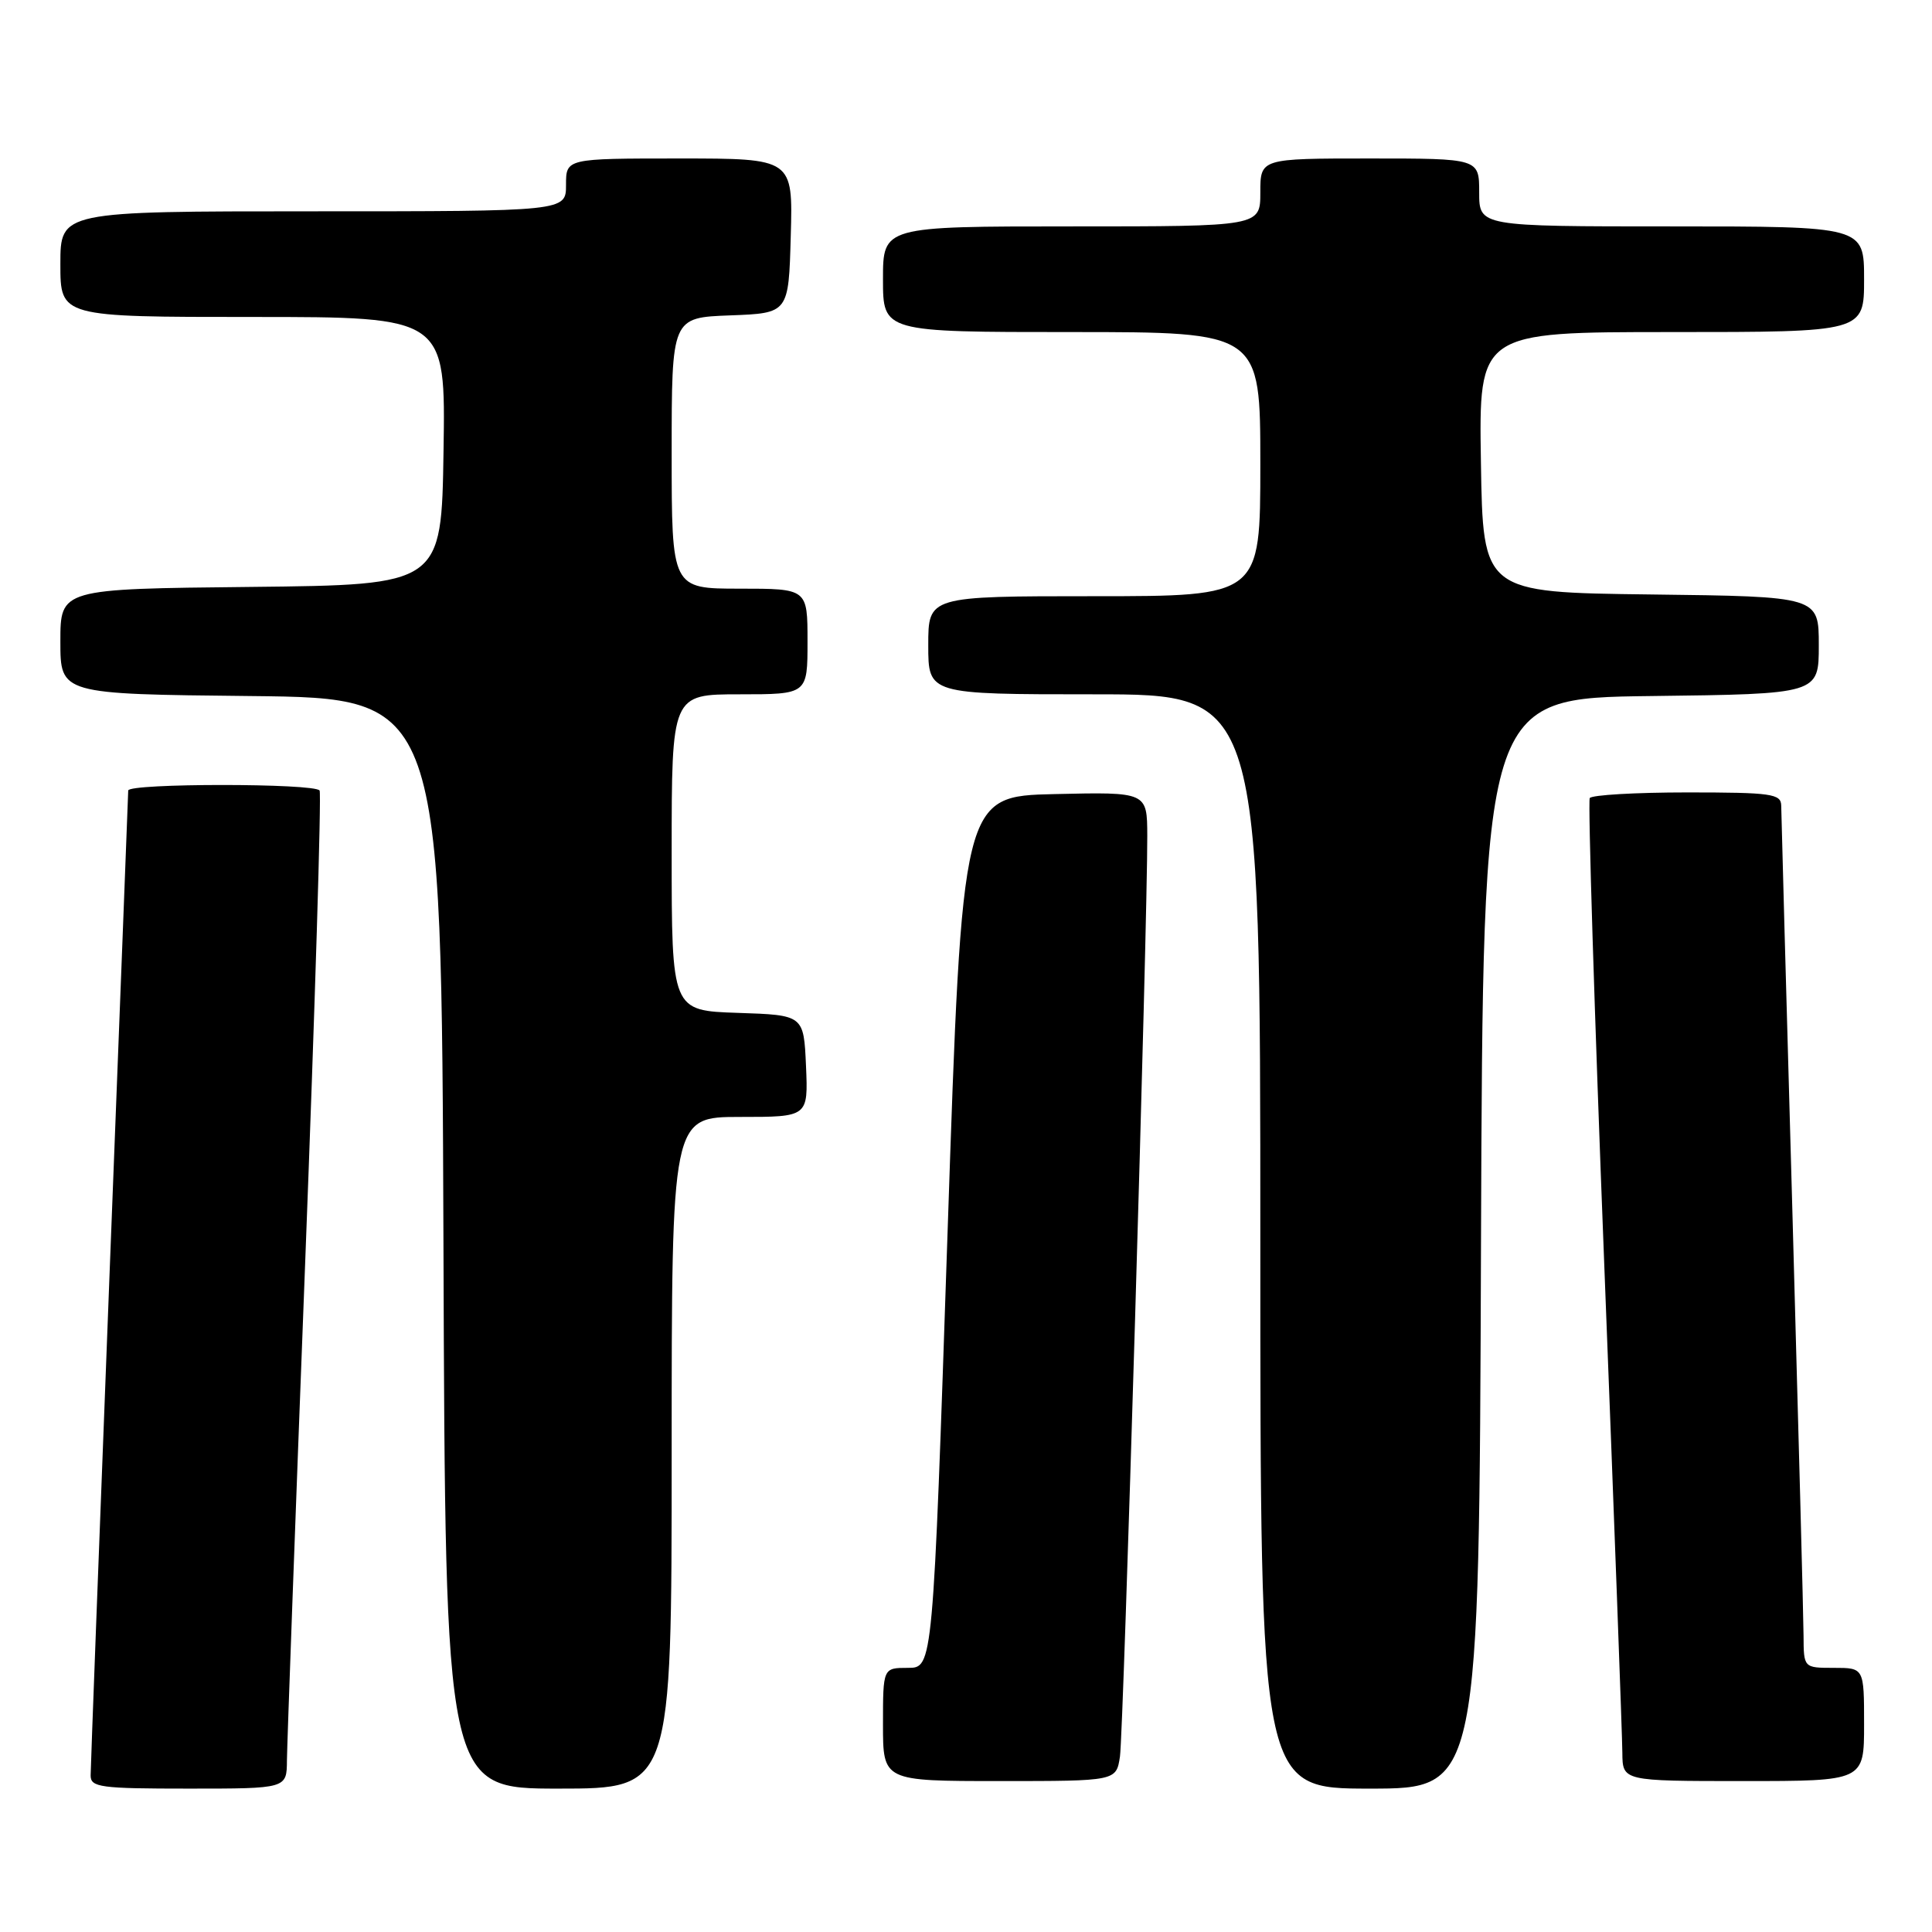 <?xml version="1.0" encoding="UTF-8" standalone="no"?>
<!DOCTYPE svg PUBLIC "-//W3C//DTD SVG 1.1//EN" "http://www.w3.org/Graphics/SVG/1.1/DTD/svg11.dtd" >
<svg xmlns="http://www.w3.org/2000/svg" xmlns:xlink="http://www.w3.org/1999/xlink" version="1.1" viewBox="0 0 256 256">
 <g >
 <path fill="currentColor"
d=" M 38.02 233.25 C 38.04 231.19 39.12 201.60 40.43 167.50 C 41.74 133.40 42.60 105.17 42.35 104.75 C 41.74 103.77 17.00 103.77 16.99 104.75 C 16.98 105.16 15.86 134.30 14.49 169.50 C 13.13 204.70 12.01 234.29 12.01 235.25 C 12.00 236.83 13.28 237.00 25.00 237.00 C 38.00 237.00 38.00 237.00 38.02 233.25 Z  M 89.00 192.50 C 89.00 148.00 89.00 148.00 98.05 148.00 C 107.09 148.00 107.09 148.00 106.80 141.25 C 106.50 134.50 106.50 134.50 97.75 134.21 C 89.00 133.92 89.00 133.92 89.00 112.96 C 89.00 92.00 89.00 92.00 98.00 92.00 C 107.00 92.00 107.00 92.00 107.00 85.00 C 107.00 78.00 107.00 78.00 98.00 78.00 C 89.00 78.00 89.00 78.00 89.00 60.04 C 89.00 42.08 89.00 42.08 96.75 41.79 C 104.50 41.50 104.50 41.50 104.78 31.25 C 105.07 21.00 105.07 21.00 90.03 21.00 C 75.00 21.00 75.00 21.00 75.00 24.50 C 75.00 28.00 75.00 28.00 41.50 28.00 C 8.00 28.00 8.00 28.00 8.00 35.00 C 8.00 42.00 8.00 42.00 33.52 42.00 C 59.05 42.00 59.05 42.00 58.77 59.75 C 58.50 77.50 58.50 77.50 33.25 77.77 C 8.00 78.03 8.00 78.03 8.00 85.00 C 8.00 91.97 8.00 91.97 33.25 92.23 C 58.50 92.50 58.50 92.50 58.76 164.75 C 59.01 237.00 59.01 237.00 74.01 237.00 C 89.00 237.00 89.00 237.00 89.00 192.50 Z  M 196.24 164.75 C 196.50 92.50 196.50 92.50 218.75 92.23 C 241.00 91.96 241.00 91.96 241.00 85.50 C 241.00 79.04 241.00 79.04 218.75 78.77 C 196.50 78.50 196.50 78.50 196.23 61.25 C 195.95 44.00 195.95 44.00 221.48 44.00 C 247.00 44.00 247.00 44.00 247.00 37.00 C 247.00 30.00 247.00 30.00 221.50 30.00 C 196.00 30.00 196.00 30.00 196.00 25.50 C 196.00 21.00 196.00 21.00 181.50 21.00 C 167.00 21.00 167.00 21.00 167.00 25.50 C 167.00 30.00 167.00 30.00 142.00 30.00 C 117.00 30.00 117.00 30.00 117.00 37.00 C 117.00 44.00 117.00 44.00 142.00 44.00 C 167.00 44.00 167.00 44.00 167.00 61.50 C 167.00 79.00 167.00 79.00 145.00 79.00 C 123.00 79.00 123.00 79.00 123.00 85.50 C 123.00 92.00 123.00 92.00 145.00 92.00 C 167.00 92.00 167.00 92.00 167.00 164.50 C 167.00 237.00 167.00 237.00 181.49 237.00 C 195.99 237.00 195.99 237.00 196.24 164.75 Z  M 148.40 232.75 C 148.87 229.58 152.06 122.18 152.02 110.72 C 152.00 104.94 152.00 104.94 139.75 105.22 C 127.50 105.50 127.50 105.50 125.56 163.25 C 123.62 221.00 123.62 221.00 120.31 221.00 C 117.00 221.00 117.00 221.00 117.00 228.50 C 117.00 236.00 117.00 236.00 132.45 236.00 C 147.91 236.00 147.91 236.00 148.40 232.75 Z  M 247.00 228.50 C 247.00 221.00 247.00 221.00 243.00 221.00 C 239.00 221.00 239.00 221.00 238.98 216.75 C 238.97 214.41 238.30 189.10 237.50 160.50 C 236.69 131.90 236.03 107.71 236.02 106.75 C 236.00 105.18 234.73 105.00 223.56 105.00 C 216.72 105.00 210.91 105.34 210.65 105.75 C 210.40 106.16 211.26 133.95 212.57 167.50 C 213.88 201.05 214.96 230.19 214.97 232.25 C 215.00 236.00 215.00 236.00 231.00 236.00 C 247.00 236.00 247.00 236.00 247.00 228.50 Z "/>
</g>
</svg>